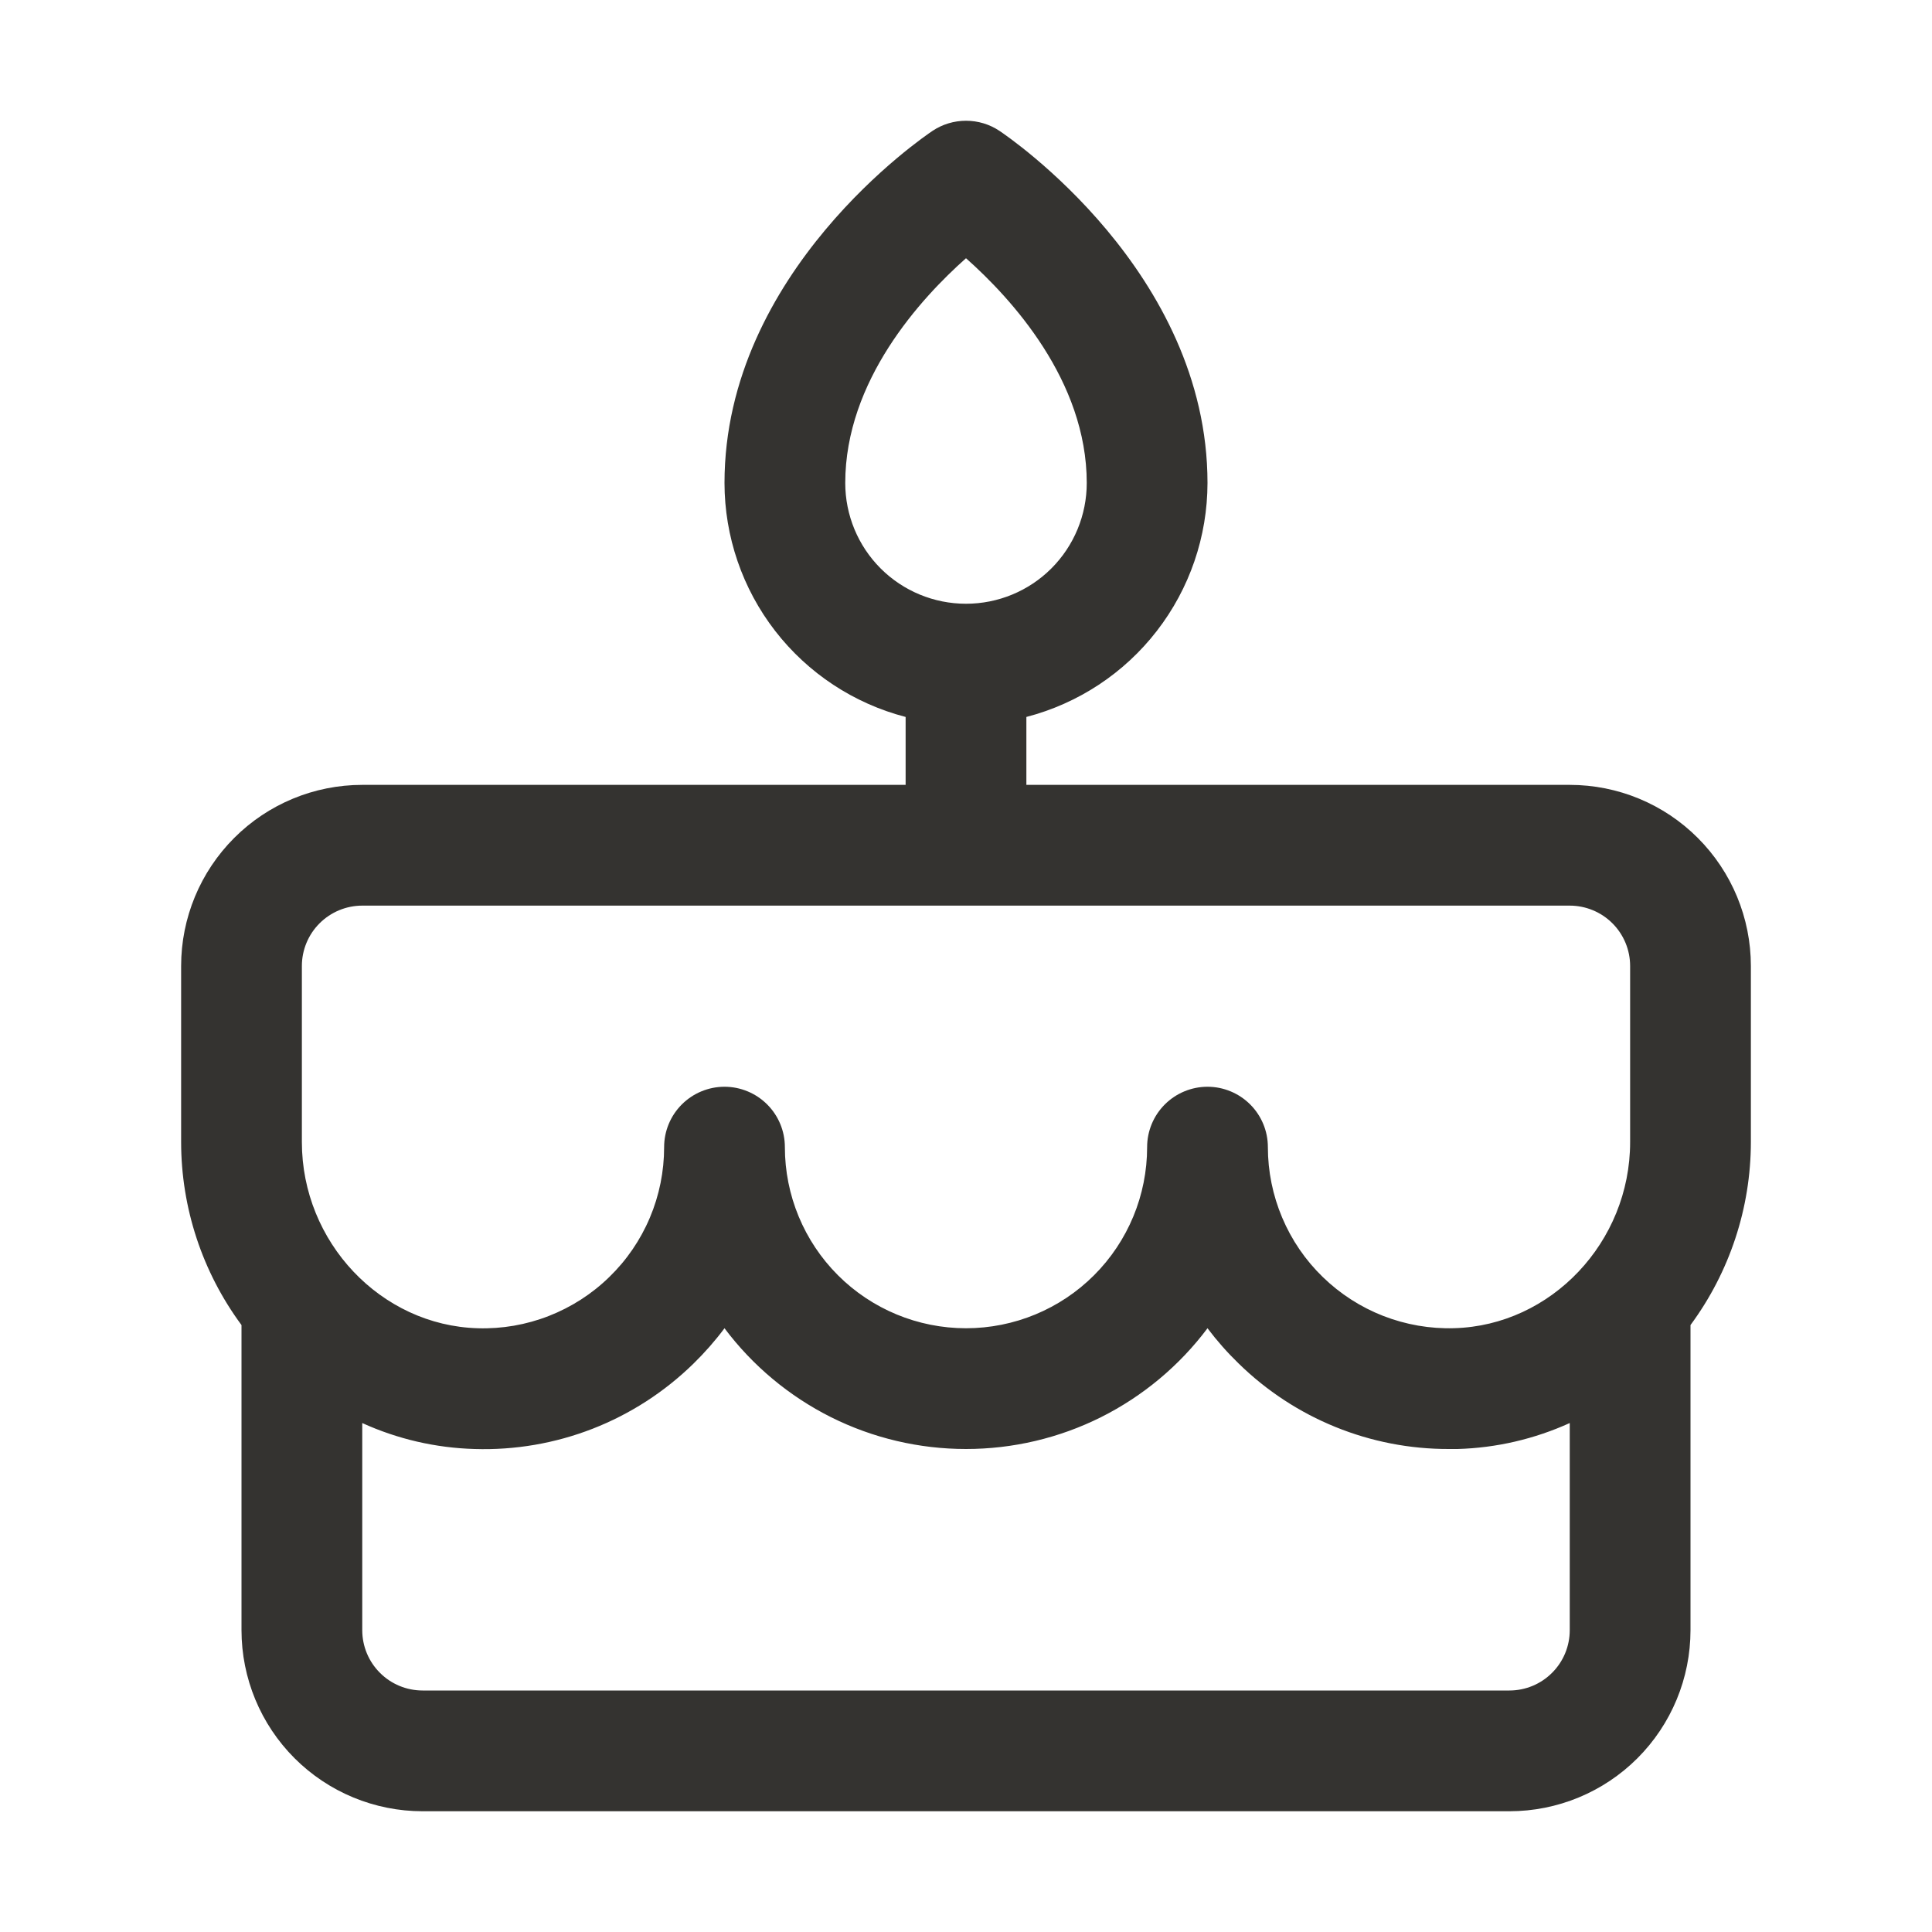 <svg width="32" height="32" viewBox="0 0 32 32" fill="none" xmlns="http://www.w3.org/2000/svg">
<path d="M29 16C29 15.205 28.684 14.442 28.121 13.879C27.559 13.316 26.796 13 26 13H17V11.875C17.858 11.652 18.619 11.151 19.161 10.45C19.704 9.749 19.999 8.887 20 8C20 4.5 16.695 2.262 16.555 2.168C16.391 2.058 16.198 2 16 2C15.803 2 15.609 2.058 15.445 2.168C15.305 2.262 12 4.5 12 8C12.001 8.887 12.296 9.749 12.839 10.45C13.382 11.151 14.142 11.652 15 11.875V13H6C5.204 13 4.441 13.316 3.879 13.879C3.316 14.442 3 15.205 3 16V18.917C3.001 20.008 3.351 21.069 4 21.947V27C4 27.796 4.316 28.559 4.879 29.122C5.441 29.684 6.204 30 7 30H25C25.796 30 26.559 29.684 27.121 29.122C27.684 28.559 28 27.796 28 27V21.947C28.648 21.069 28.999 20.008 29 18.917V16ZM14 8C14 6.304 15.25 4.943 16 4.277C16.75 4.943 18 6.304 18 8C18 8.531 17.789 9.04 17.414 9.415C17.039 9.79 16.53 10 16 10C15.47 10 14.961 9.79 14.586 9.415C14.211 9.04 14 8.531 14 8ZM5 16C5 15.735 5.105 15.481 5.293 15.293C5.48 15.106 5.735 15 6 15H26C26.265 15 26.52 15.106 26.707 15.293C26.895 15.481 27 15.735 27 16V18.917C27 20.573 25.692 21.955 24.085 21.999C23.684 22.011 23.285 21.941 22.911 21.796C22.537 21.65 22.197 21.431 21.909 21.151C21.621 20.872 21.393 20.538 21.237 20.168C21.081 19.799 21 19.401 21 19C21 18.735 20.895 18.481 20.707 18.293C20.52 18.106 20.265 18 20 18C19.735 18 19.48 18.106 19.293 18.293C19.105 18.481 19 18.735 19 19C19 19.796 18.684 20.559 18.121 21.122C17.559 21.684 16.796 22 16 22C15.204 22 14.441 21.684 13.879 21.122C13.316 20.559 13 19.796 13 19C13 18.735 12.895 18.481 12.707 18.293C12.52 18.106 12.265 18 12 18C11.735 18 11.48 18.106 11.293 18.293C11.105 18.481 11 18.735 11 19C11 19.402 10.92 19.799 10.764 20.168C10.608 20.538 10.379 20.873 10.091 21.152C9.804 21.432 9.463 21.651 9.089 21.797C8.715 21.943 8.316 22.012 7.915 22C6.308 21.955 5 20.573 5 18.917V16ZM25 28H7C6.735 28 6.48 27.895 6.293 27.707C6.105 27.52 6 27.266 6 27V23.57C6.585 23.836 7.218 23.982 7.86 24C8.528 24.021 9.194 23.907 9.817 23.664C10.44 23.421 11.007 23.054 11.485 22.587C11.671 22.405 11.844 22.209 12 22C12.466 22.621 13.07 23.125 13.764 23.473C14.458 23.82 15.224 24 16 24C16.776 24 17.542 23.82 18.236 23.473C18.93 23.125 19.534 22.621 20 22C20.157 22.208 20.329 22.403 20.516 22.584C21.447 23.495 22.698 24.004 24 24C24.047 24 24.095 24 24.142 24C24.784 23.982 25.415 23.835 26 23.57V27C26 27.266 25.895 27.52 25.707 27.707C25.52 27.895 25.265 28 25 28Z" fill="#343330"/>
</svg>
